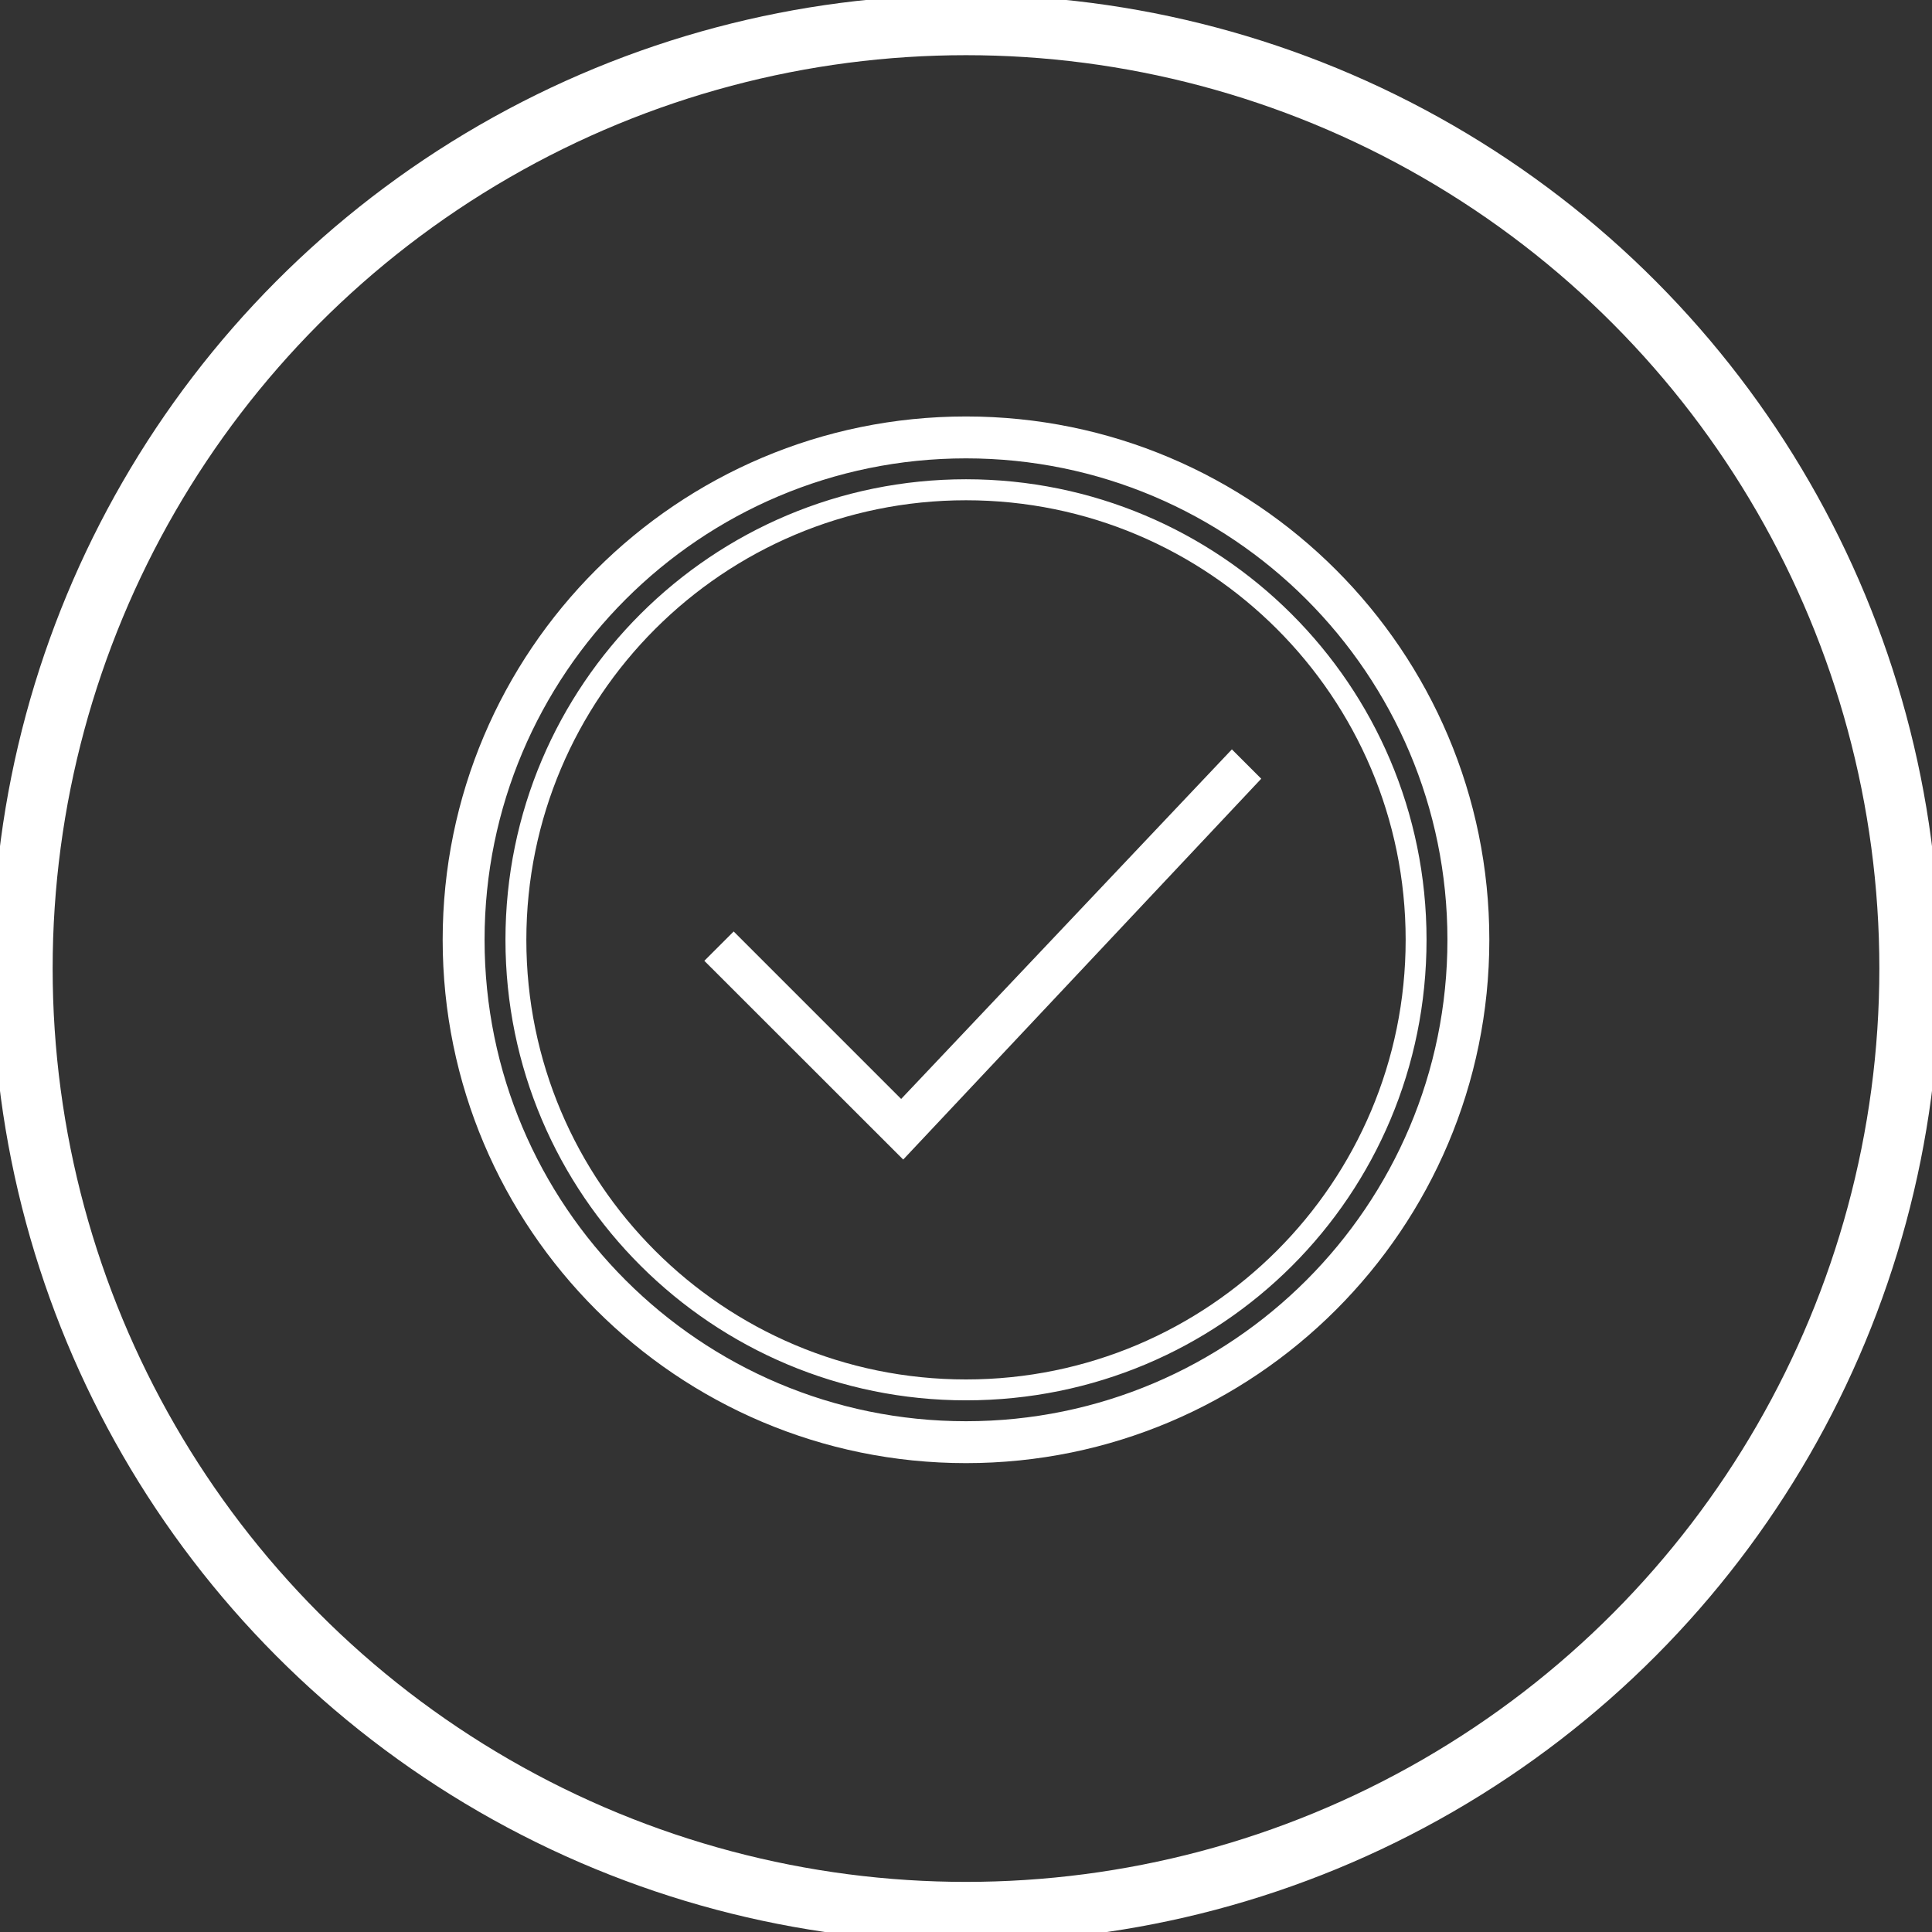 <?xml version="1.0" encoding="utf-8"?>
<!-- Generator: Adobe Illustrator 17.0.0, SVG Export Plug-In . SVG Version: 6.00 Build 0)  -->
<!DOCTYPE svg PUBLIC "-//W3C//DTD SVG 1.1//EN" "http://www.w3.org/Graphics/SVG/1.1/DTD/svg11.dtd">
<svg version="1.1" id="图层_1" xmlns="http://www.w3.org/2000/svg" xmlns:xlink="http://www.w3.org/1999/xlink" x="0px" y="0px"
	 width="16px" height="16px" viewBox="0 0 16 16" enable-background="new 0 0 16 16" xml:space="preserve">
<rect x="0" y="0" width="16" height="16" fill="#333333" stroke="none"/>
<circle fill="none" stroke="#fff" stroke-width="0.5" stroke-miterlimit="10" cx="8" cy="8.021" r="7.814"/>
<g>
	<path fill="#fff" d="M8,12.117c-2.392,0-4.334-1.942-4.334-4.334c0-2.392,1.942-4.334,4.334-4.334
		c2.392,0,4.334,1.942,4.334,4.334C12.334,10.176,10.392,12.117,8,12.117L8,12.117z M8,3.796c-2.202,0-3.987,1.786-3.987,3.987
		c0,2.202,1.786,3.987,3.987,3.987c2.202,0,3.987-1.786,3.987-3.987C11.987,5.582,10.202,3.796,8,3.796L8,3.796z M8,11.597
		c-2.098,0-3.814-1.699-3.814-3.814c0-2.115,1.716-3.814,3.814-3.814c2.098,0,3.814,1.699,3.814,3.814
		C11.814,9.898,10.115,11.597,8,11.597L8,11.597z M8,4.143c-2.011,0-3.641,1.63-3.641,3.641S5.989,11.424,8,11.424
		s3.641-1.63,3.641-3.641S10.011,4.143,8,4.143L8,4.143z M7.411,9.534L7.411,9.534L5.833,7.957l0.243-0.243l1.387,1.387l2.739-2.895
		l0.243,0.243L7.48,9.603L7.411,9.534L7.411,9.534z M7.411,9.534"/>
</g>
</svg>
